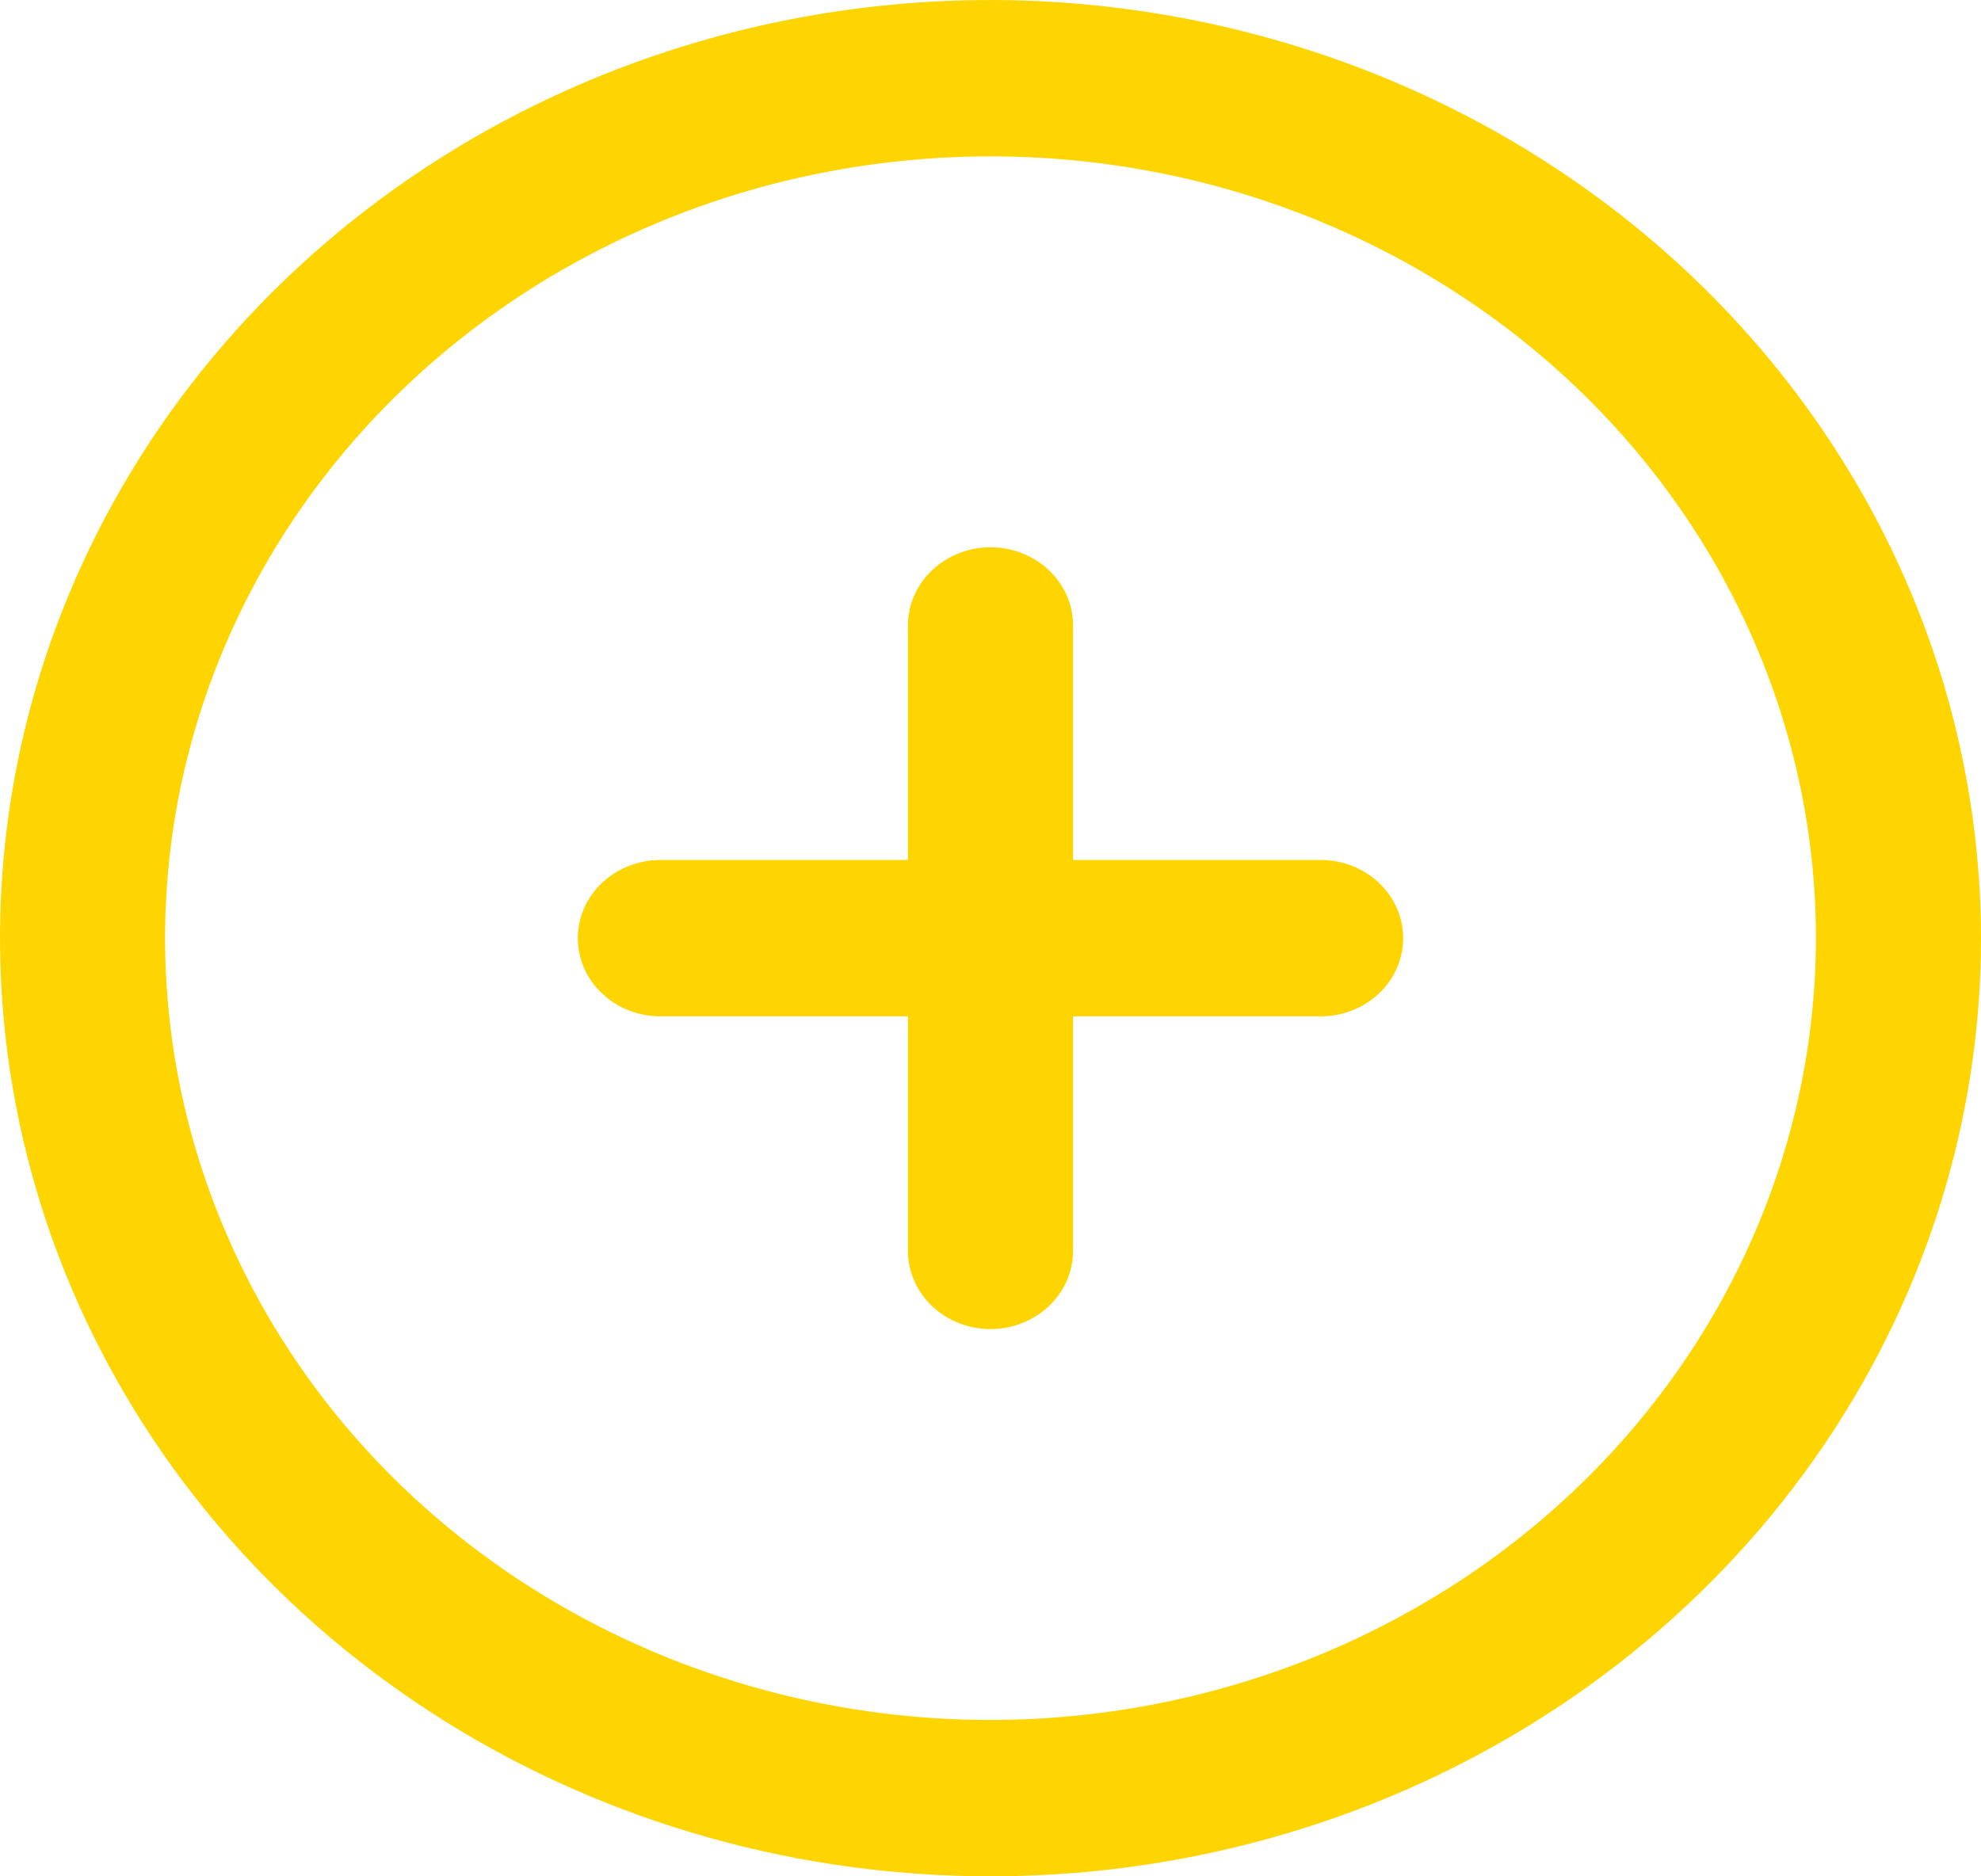 <svg width="19" height="18" viewBox="0 0 19 18" fill="none" xmlns="http://www.w3.org/2000/svg">
<path d="M9.5 0C7.621 0 5.784 0.528 4.222 1.517C2.66 2.506 1.442 3.911 0.723 5.556C0.004 7.2 -0.184 9.01 0.183 10.756C0.549 12.502 1.454 14.105 2.782 15.364C4.111 16.623 5.804 17.48 7.647 17.827C9.489 18.174 11.4 17.996 13.136 17.315C14.871 16.634 16.355 15.48 17.399 14C18.443 12.52 19 10.78 19 9C18.997 6.614 17.995 4.326 16.215 2.639C14.434 0.952 12.019 0.003 9.5 0V0ZM9.5 16.5C7.934 16.5 6.404 16.06 5.102 15.236C3.8 14.412 2.785 13.241 2.186 11.87C1.587 10.5 1.43 8.992 1.735 7.537C2.041 6.082 2.795 4.746 3.902 3.697C5.009 2.648 6.42 1.933 7.956 1.644C9.491 1.355 11.083 1.503 12.53 2.071C13.976 2.639 15.213 3.6 16.082 4.833C16.952 6.067 17.417 7.517 17.417 9C17.414 10.989 16.579 12.895 15.095 14.301C13.611 15.707 11.599 16.498 9.5 16.5ZM13.458 9C13.458 9.199 13.375 9.39 13.226 9.53C13.078 9.671 12.877 9.75 12.667 9.75H10.292V12C10.292 12.199 10.208 12.39 10.06 12.53C9.911 12.671 9.71 12.75 9.5 12.75C9.29 12.75 9.089 12.671 8.94 12.53C8.792 12.39 8.708 12.199 8.708 12V9.75H6.333C6.123 9.75 5.922 9.671 5.774 9.53C5.625 9.39 5.542 9.199 5.542 9C5.542 8.801 5.625 8.61 5.774 8.47C5.922 8.329 6.123 8.25 6.333 8.25H8.708V6C8.708 5.801 8.792 5.61 8.94 5.47C9.089 5.329 9.29 5.25 9.5 5.25C9.71 5.25 9.911 5.329 10.06 5.47C10.208 5.61 10.292 5.801 10.292 6V8.25H12.667C12.877 8.25 13.078 8.329 13.226 8.47C13.375 8.61 13.458 8.801 13.458 9Z" fill="#FED501"/>
</svg>
